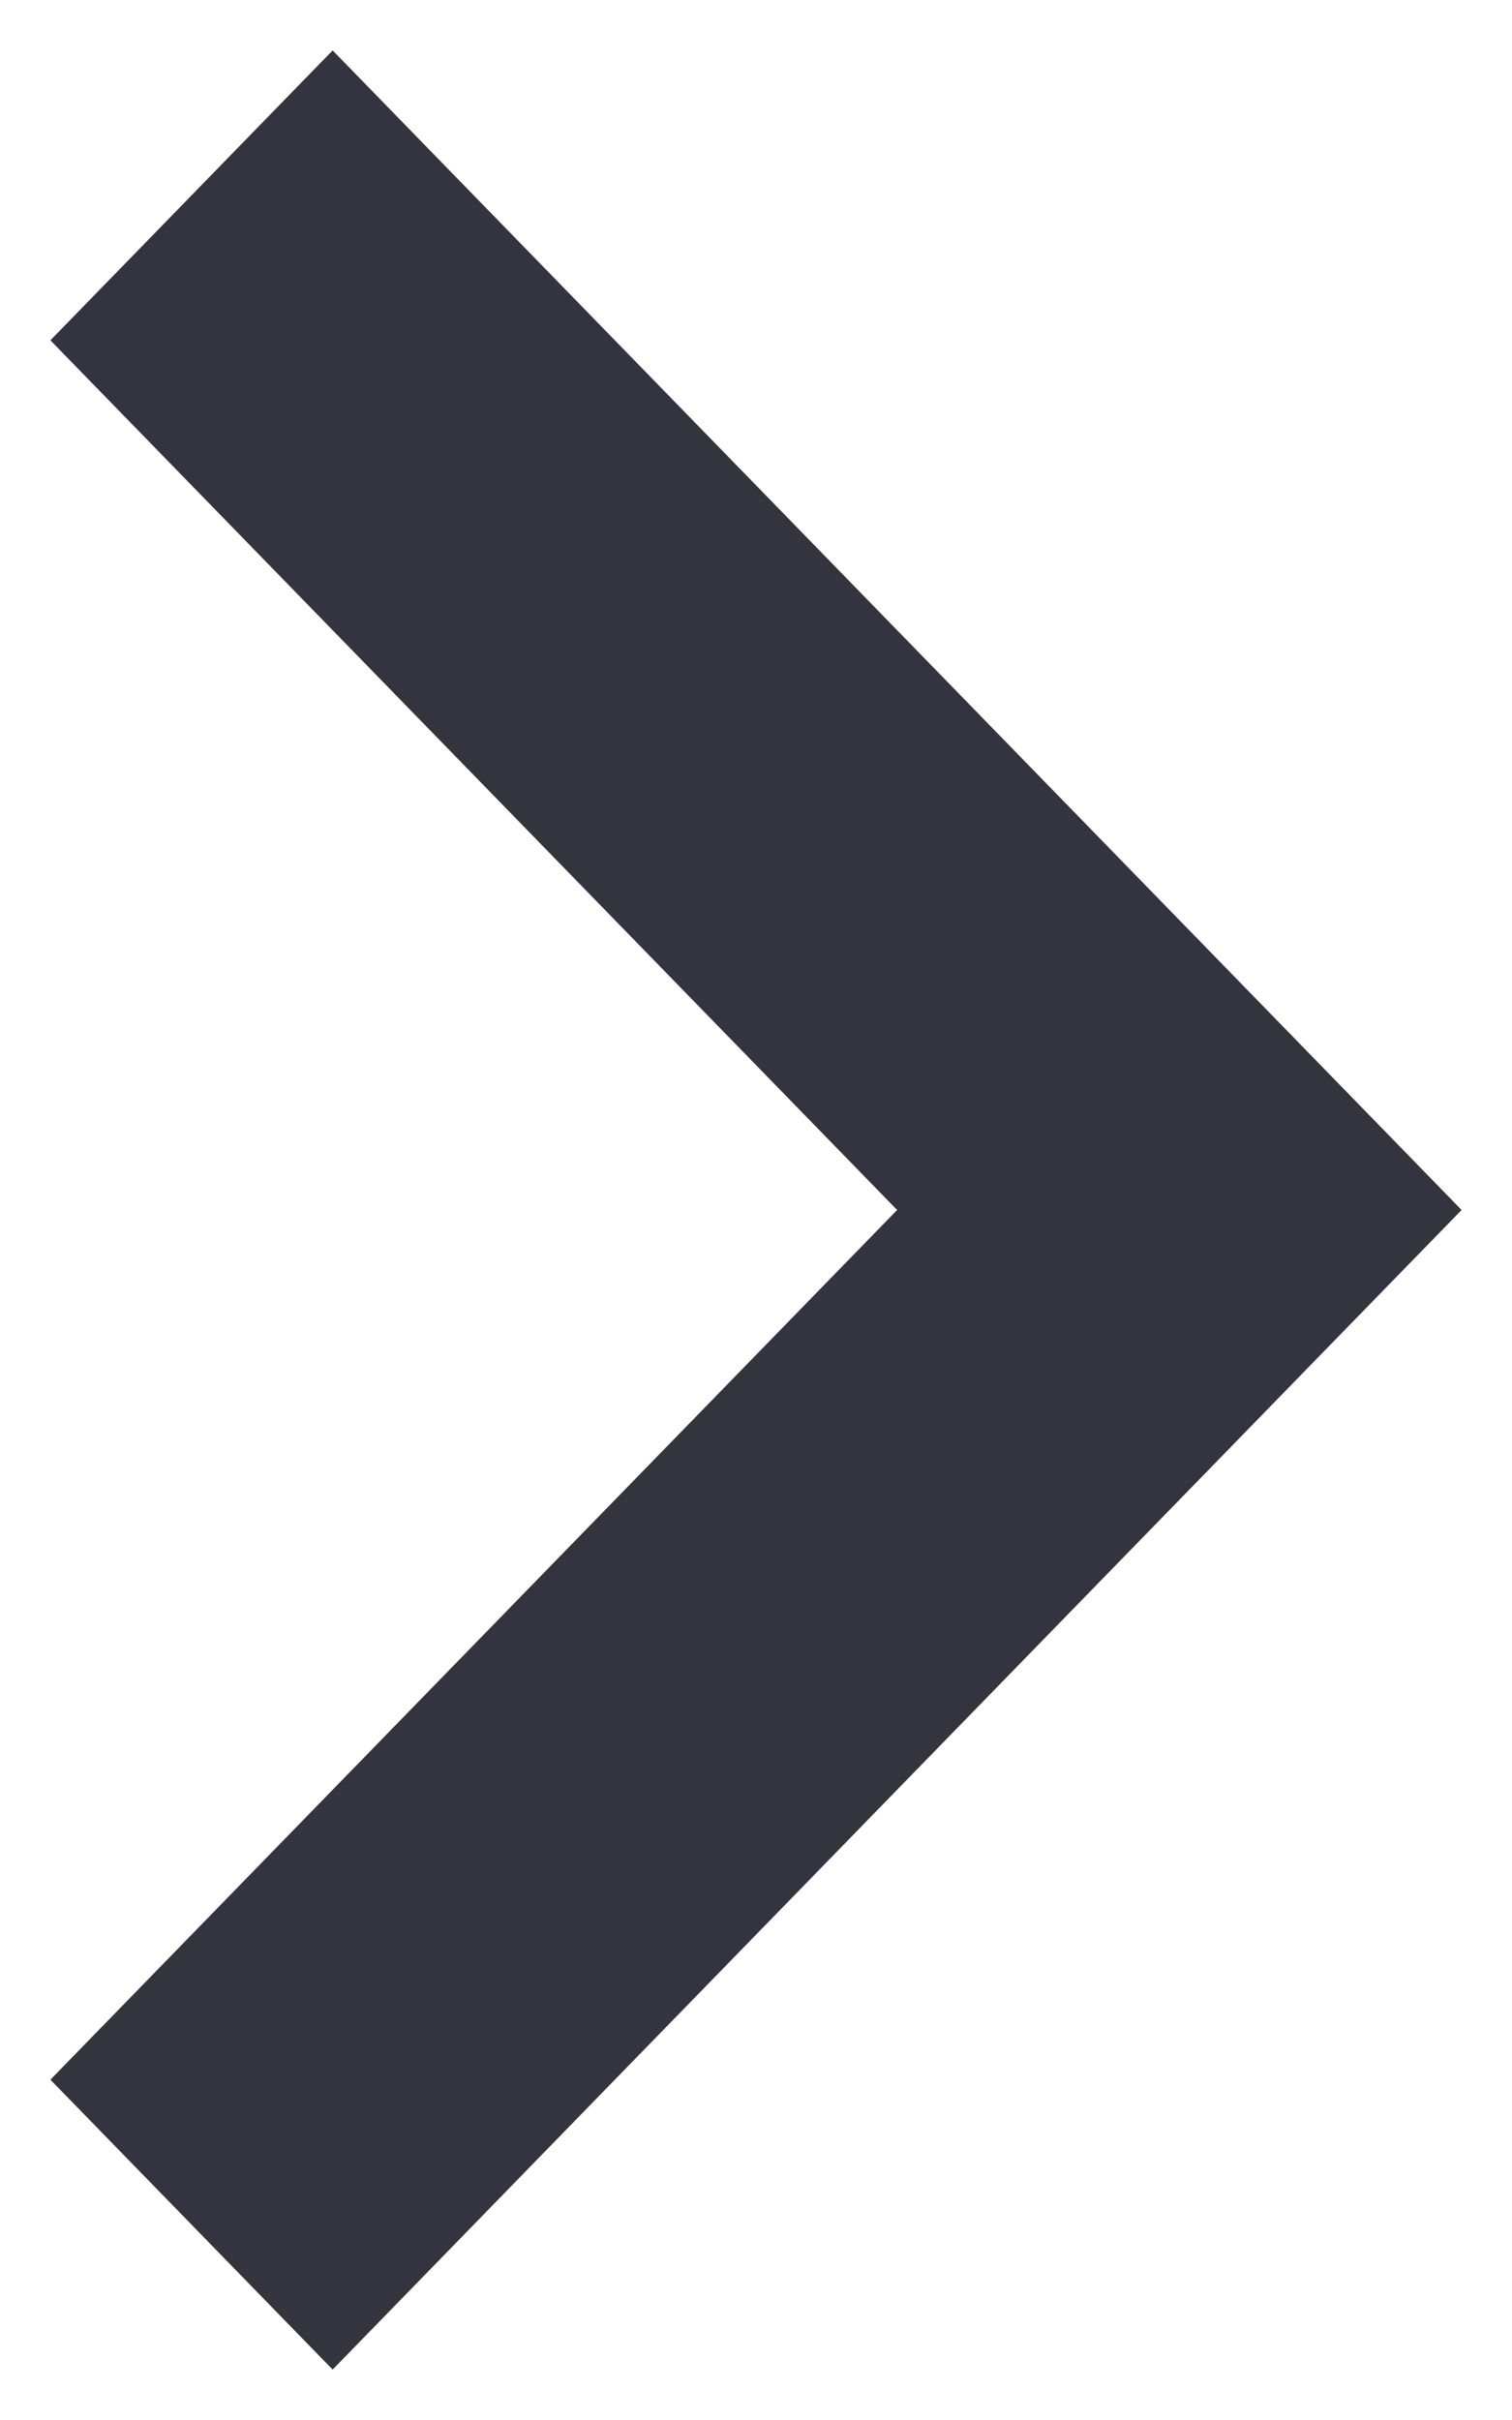 <svg xmlns="http://www.w3.org/2000/svg" width="15" height="24" viewBox="0 0 15 24">
    <path fill="#34343E" fill-rule="evenodd" d="M8.9 12L.5 20.625 3.3 23.5l9.8-10.063L14.5 12 3.3.5.5 3.375z"/>
</svg>
